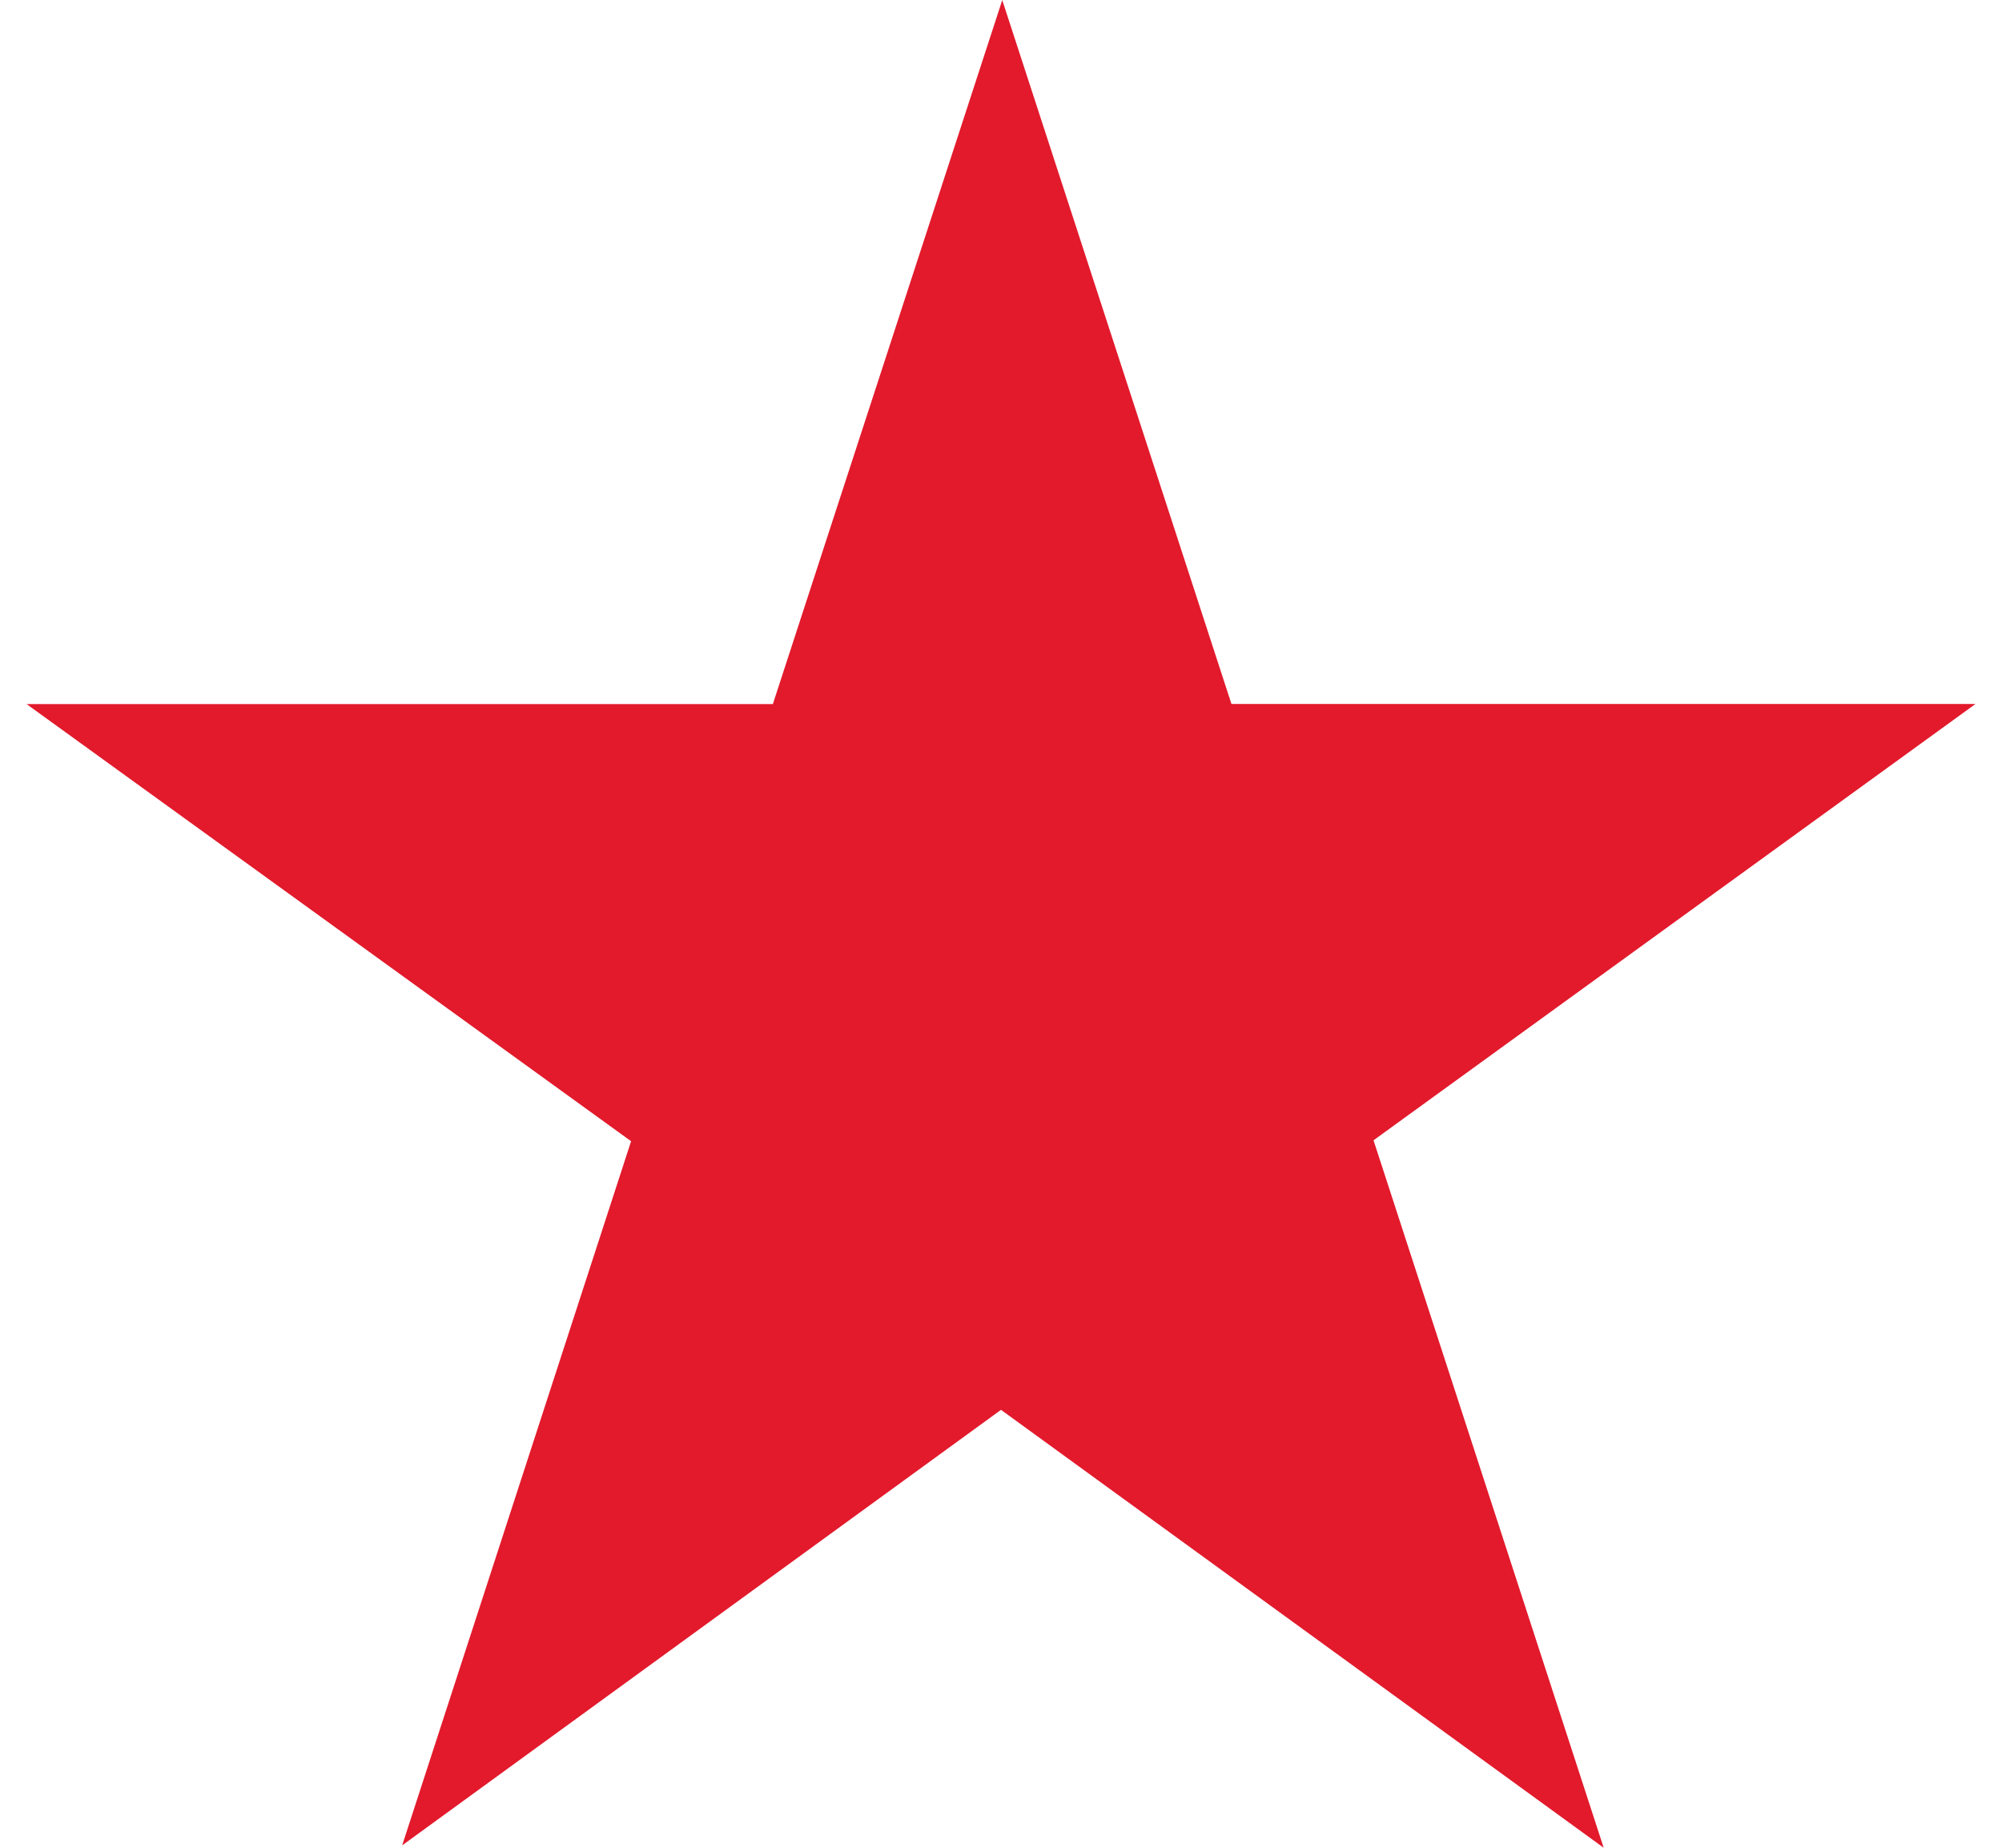 <svg fill="#E21A2C" role="img" viewBox="0 0 26 24" xmlns="http://www.w3.org/2000/svg"><title>Macy's</title><path d="M13.016 0.002L10.037 9.145H0.345l7.851 5.678-2.973 9.146L13 18.312l7.827 5.688-2.989-9.189L25.655 9.144h-9.662L13.016 0v0.002z"/></svg>